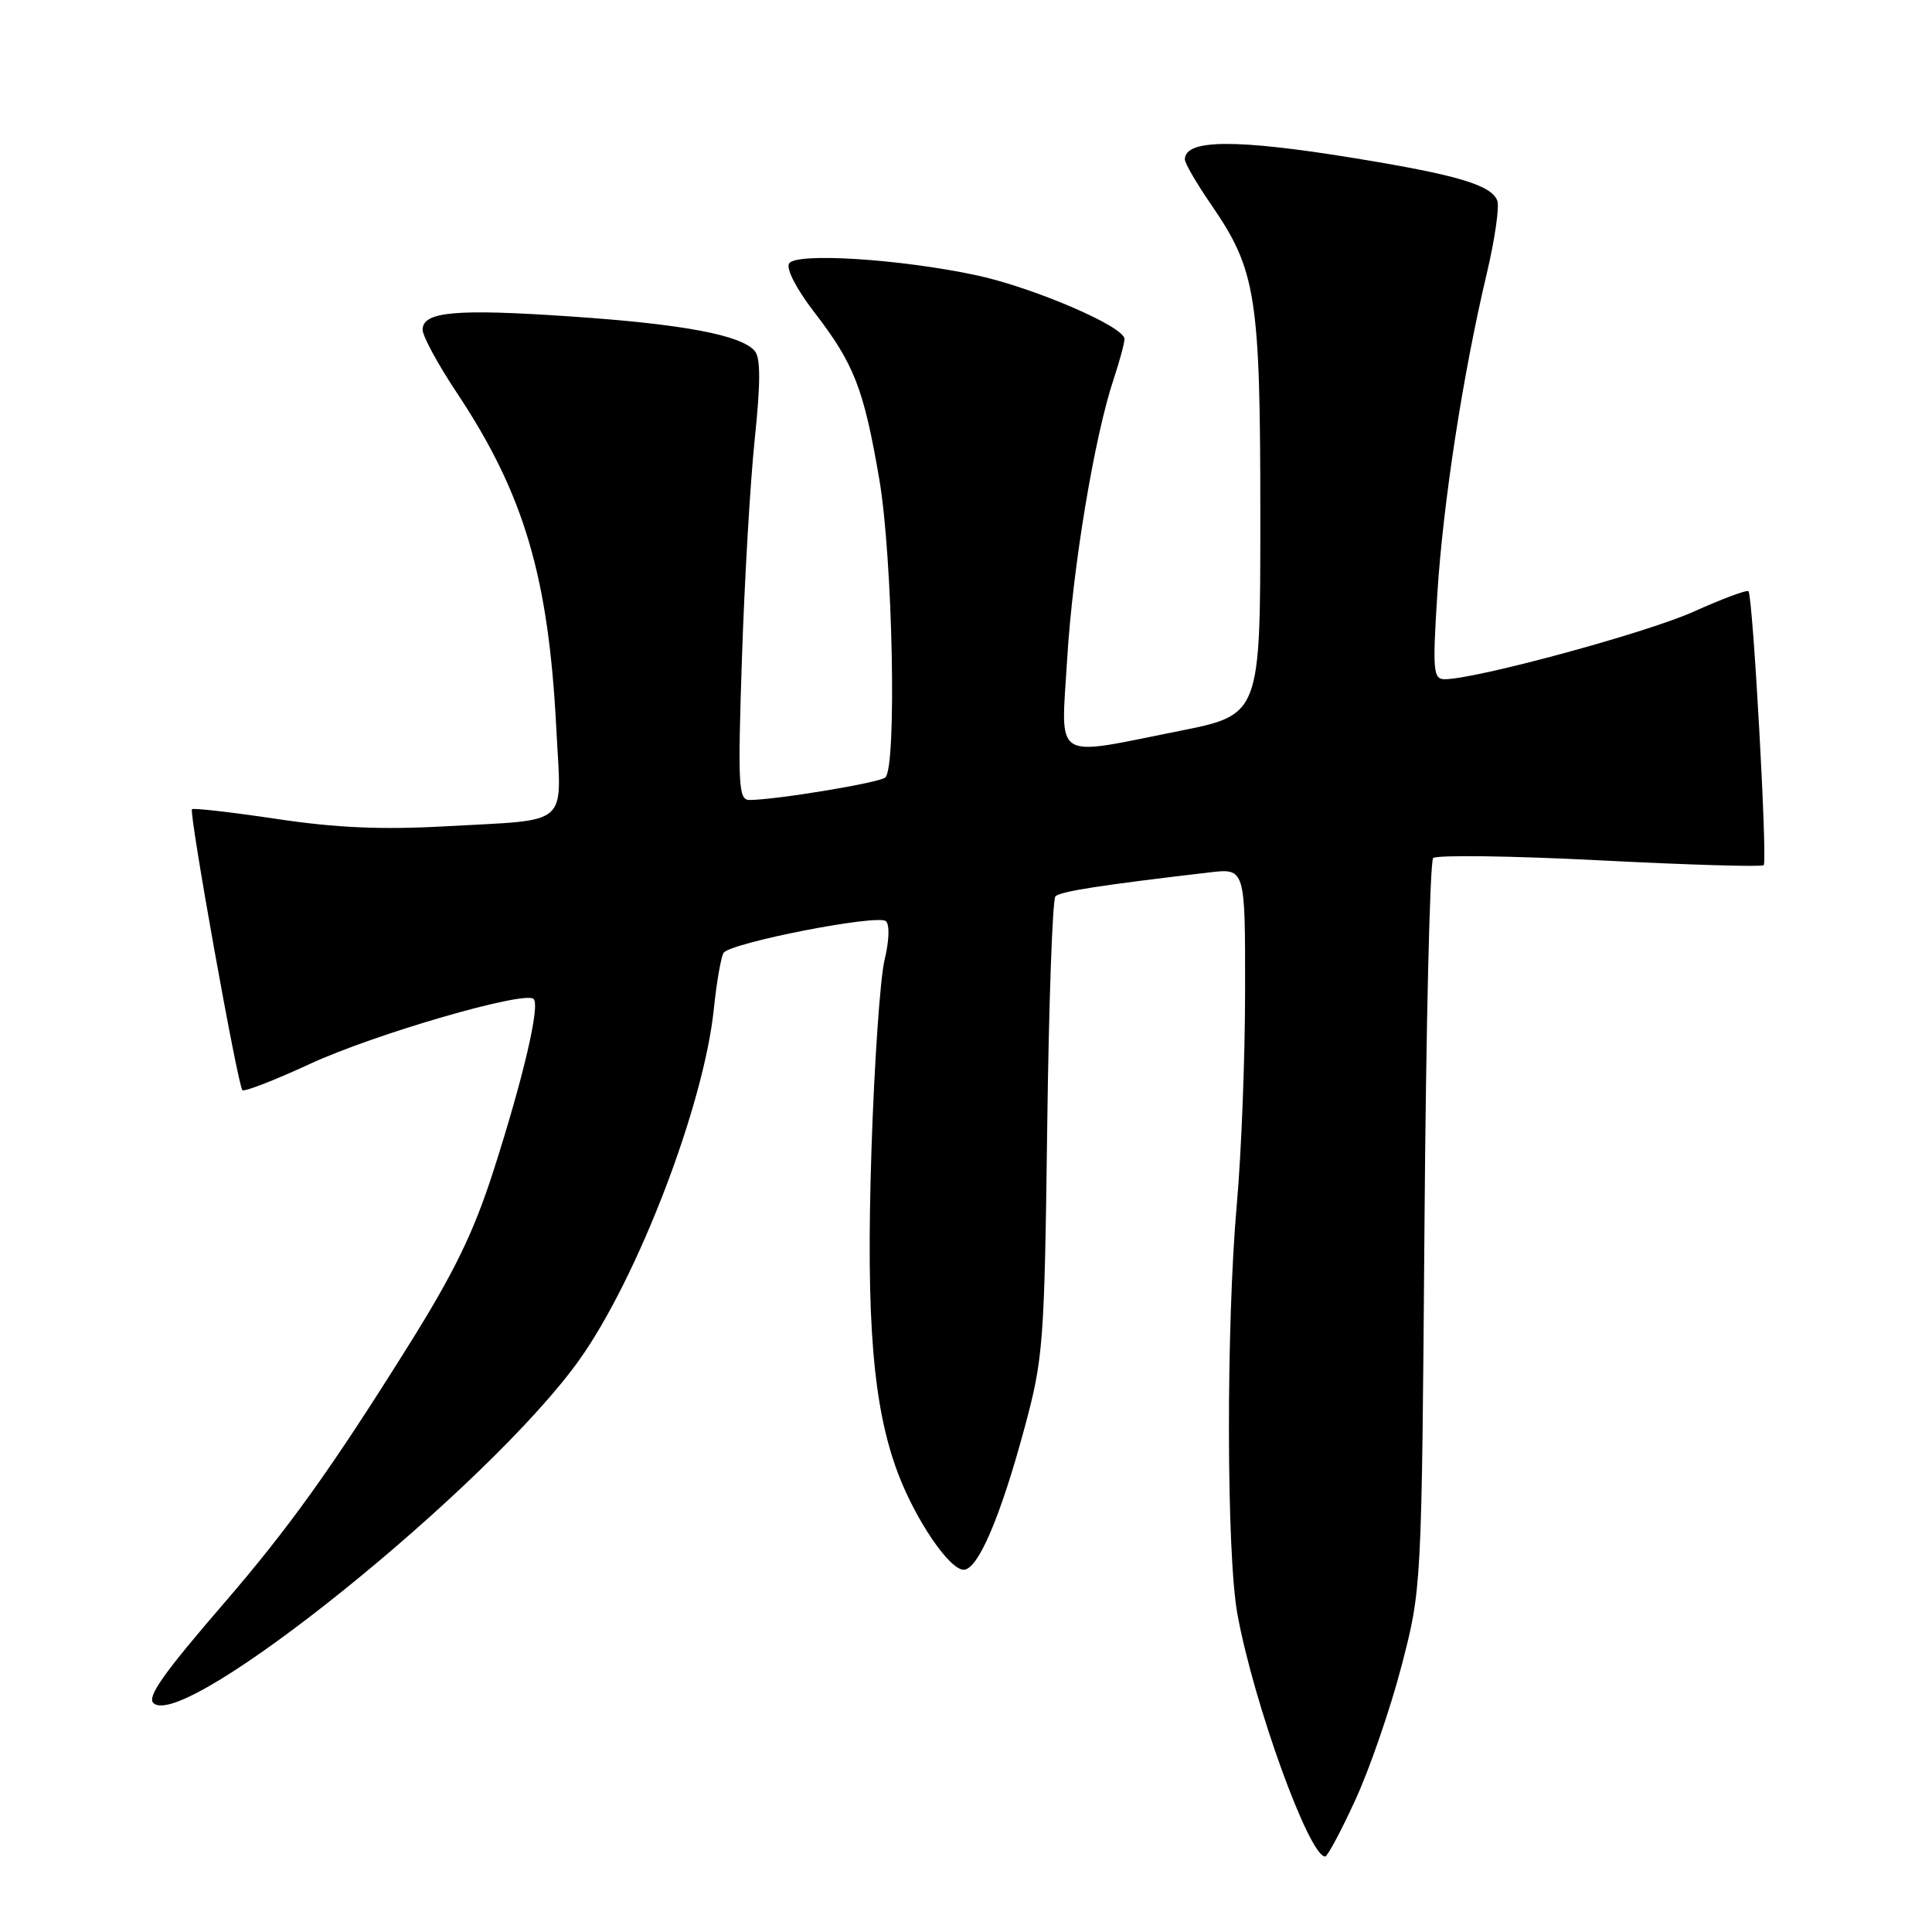 <?xml version="1.0" encoding="UTF-8" standalone="no"?>
<!DOCTYPE svg PUBLIC "-//W3C//DTD SVG 1.1//EN" "http://www.w3.org/Graphics/SVG/1.1/DTD/svg11.dtd" >
<svg xmlns="http://www.w3.org/2000/svg" xmlns:xlink="http://www.w3.org/1999/xlink" version="1.1" viewBox="0 0 256 256">
 <g >
 <path fill="currentColor"
d=" M 179.56 238.57 C 181.45 234.48 184.21 226.49 185.69 220.82 C 188.38 210.50 188.38 210.50 188.75 162.50 C 188.95 136.10 189.47 114.14 189.90 113.70 C 190.34 113.27 200.27 113.40 211.97 114.00 C 223.67 114.60 233.45 114.89 233.70 114.64 C 234.22 114.11 232.26 78.93 231.68 78.34 C 231.46 78.13 228.19 79.35 224.39 81.06 C 218.14 83.87 195.54 90.00 191.43 90.00 C 189.91 90.00 189.81 88.91 190.45 78.75 C 191.21 66.66 193.85 49.53 197.00 36.27 C 198.07 31.74 198.70 27.39 198.40 26.59 C 197.60 24.52 193.16 23.19 179.50 20.96 C 163.74 18.39 157.00 18.44 157.00 21.13 C 157.00 21.64 158.57 24.33 160.49 27.12 C 166.46 35.81 167.00 39.22 167.00 68.54 C 167.00 94.72 167.00 94.72 156.25 96.86 C 139.27 100.24 140.58 101.09 141.41 87.27 C 142.13 75.22 145.02 57.82 147.57 50.22 C 148.35 47.86 149.00 45.47 149.00 44.91 C 149.00 43.28 136.94 38.10 129.41 36.48 C 119.27 34.31 105.47 33.44 104.56 34.91 C 104.13 35.59 105.53 38.29 107.88 41.35 C 113.17 48.21 114.45 51.47 116.51 63.50 C 118.29 73.91 118.85 101.62 117.31 103.02 C 116.54 103.72 102.75 106.00 99.30 106.00 C 97.85 106.00 97.75 104.10 98.31 87.25 C 98.65 76.94 99.41 63.85 100.01 58.16 C 100.78 50.77 100.79 47.45 100.02 46.52 C 98.25 44.40 90.51 42.94 75.58 41.93 C 60.37 40.89 56.00 41.29 56.00 43.69 C 56.00 44.54 58.03 48.28 60.51 52.01 C 69.46 65.47 72.69 76.41 73.72 96.64 C 74.39 109.76 75.77 108.55 59.00 109.49 C 50.62 109.96 44.55 109.70 36.64 108.51 C 30.67 107.62 25.63 107.04 25.44 107.23 C 25.01 107.66 31.50 143.84 32.12 144.45 C 32.37 144.70 36.40 143.13 41.08 140.97 C 49.64 137.01 69.56 131.23 70.71 132.37 C 71.58 133.25 69.36 142.75 65.39 155.13 C 62.75 163.34 60.17 168.65 54.05 178.41 C 43.90 194.63 38.26 202.49 29.66 212.46 C 21.71 221.67 19.48 224.82 20.32 225.65 C 24.28 229.61 64.75 197.01 76.75 180.21 C 84.50 169.34 93.29 146.42 94.59 133.66 C 94.96 130.11 95.54 126.78 95.88 126.26 C 96.77 124.92 116.32 121.10 117.39 122.06 C 117.90 122.53 117.82 124.69 117.21 127.19 C 116.63 129.56 115.84 140.95 115.47 152.50 C 114.74 175.15 115.68 186.50 119.02 195.31 C 121.38 201.50 125.82 208.00 127.69 208.00 C 129.58 208.00 132.56 201.05 135.76 189.19 C 138.25 179.96 138.39 178.06 138.76 149.50 C 138.97 133.00 139.46 119.17 139.85 118.77 C 140.49 118.12 145.80 117.29 160.25 115.60 C 165.00 115.04 165.00 115.04 164.98 131.27 C 164.98 140.20 164.48 152.90 163.89 159.50 C 162.46 175.54 162.50 205.95 163.97 213.92 C 166.16 225.82 173.47 246.00 175.59 246.00 C 175.89 246.00 177.68 242.66 179.56 238.57 Z "/>
</g>
</svg>
